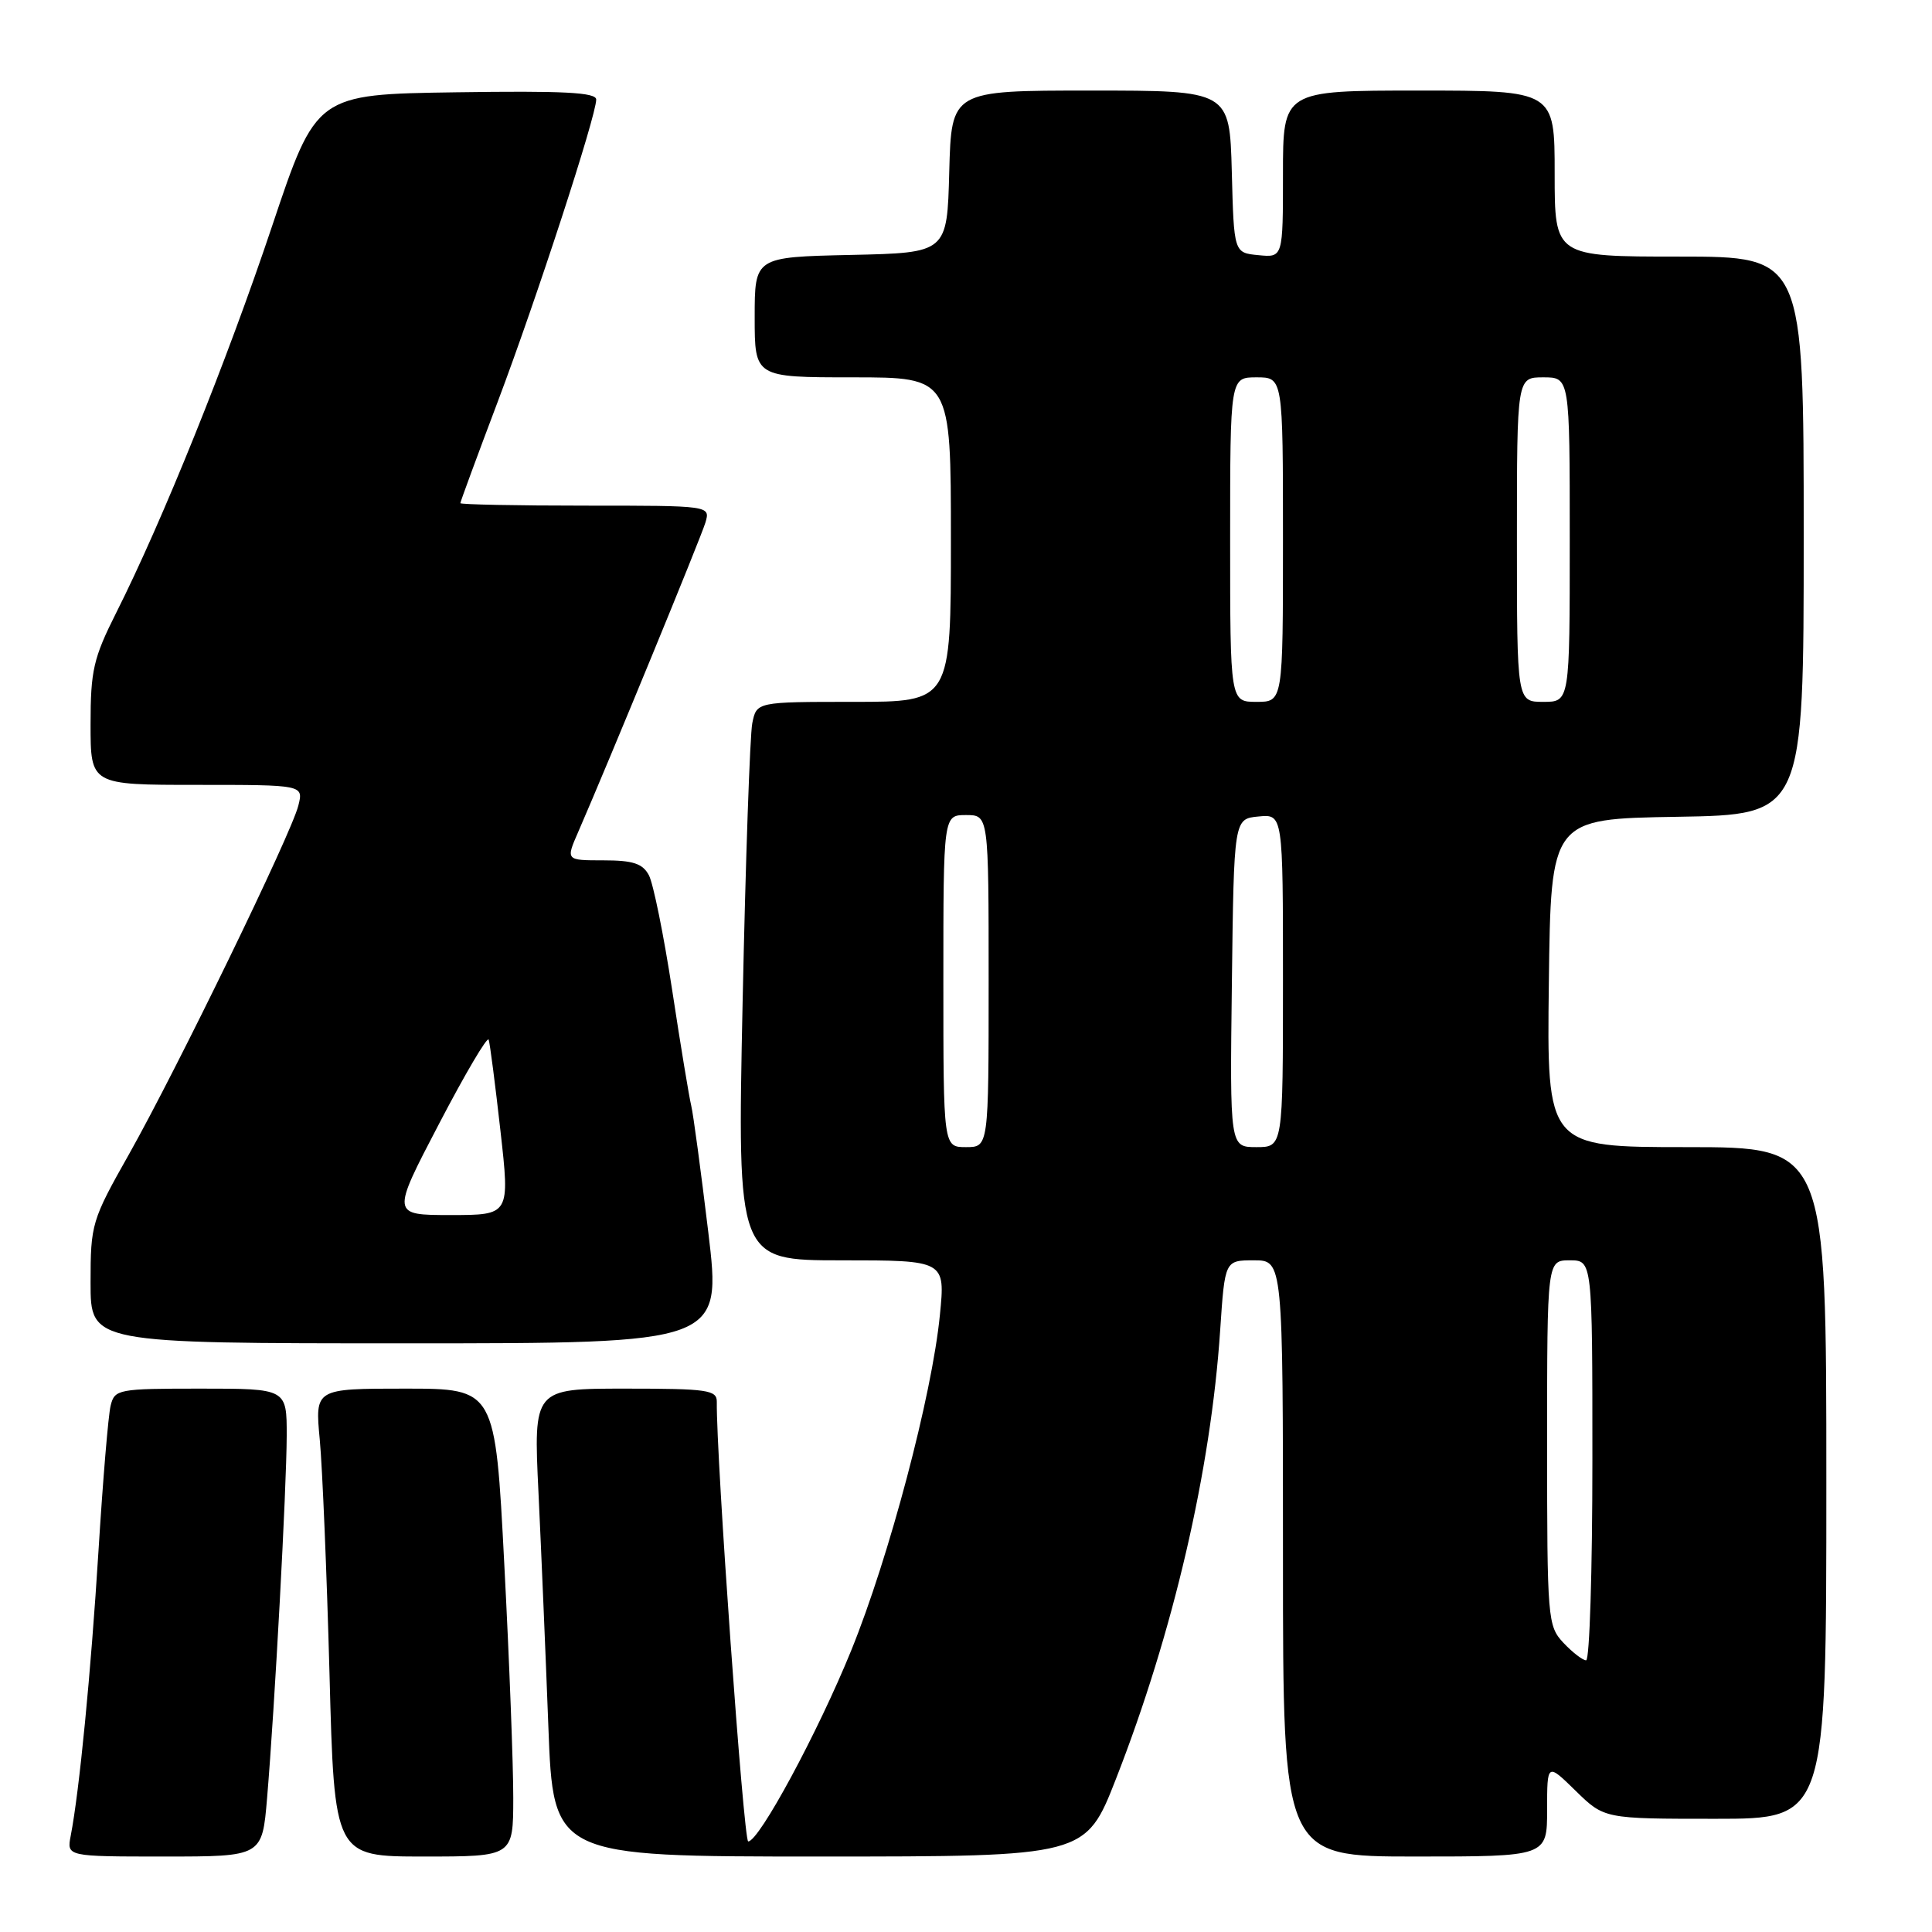 <?xml version="1.0" encoding="UTF-8" standalone="no"?>
<!DOCTYPE svg PUBLIC "-//W3C//DTD SVG 1.1//EN" "http://www.w3.org/Graphics/SVG/1.1/DTD/svg11.dtd" >
<svg xmlns="http://www.w3.org/2000/svg" xmlns:xlink="http://www.w3.org/1999/xlink" version="1.1" viewBox="0 0 256 256">
 <g >
 <path fill="currentColor"
d=" M 35.39 238.25 C 36.40 226.28 37.97 197.22 37.99 190.25 C 38.00 184.00 38.00 184.00 26.61 184.00 C 15.63 184.00 15.20 184.08 14.66 186.25 C 14.35 187.49 13.63 196.15 13.05 205.50 C 12.04 221.71 10.52 237.31 9.37 243.25 C 8.84 246.00 8.84 246.00 21.79 246.00 C 34.74 246.00 34.74 246.00 35.39 238.25 Z  M 68.01 238.25 C 68.02 233.99 67.49 220.04 66.82 207.25 C 65.62 184.00 65.62 184.00 53.67 184.00 C 41.73 184.00 41.73 184.00 42.37 190.75 C 42.72 194.46 43.30 208.41 43.66 221.75 C 44.30 246.00 44.30 246.00 56.15 246.00 C 68.00 246.00 68.00 246.00 68.01 238.25 Z  M 147.88 235.69 C 155.46 216.29 160.44 194.87 161.68 176.25 C 162.30 167.00 162.30 167.00 166.15 167.00 C 170.00 167.00 170.00 167.00 170.00 206.50 C 170.00 246.00 170.00 246.00 187.50 246.00 C 205.00 246.00 205.00 246.00 205.00 239.80 C 205.00 233.59 205.00 233.59 208.79 237.30 C 212.58 241.00 212.58 241.00 227.29 241.00 C 242.00 241.00 242.00 241.00 242.00 196.50 C 242.00 152.00 242.00 152.00 223.48 152.00 C 204.96 152.00 204.96 152.00 205.23 130.25 C 205.50 108.50 205.50 108.50 222.25 108.23 C 239.00 107.95 239.00 107.95 239.00 70.98 C 239.00 34.00 239.00 34.00 222.50 34.00 C 206.00 34.00 206.00 34.00 206.00 23.00 C 206.00 12.00 206.00 12.00 188.00 12.00 C 170.00 12.00 170.00 12.00 170.00 23.06 C 170.00 34.13 170.00 34.13 166.75 33.81 C 163.50 33.50 163.50 33.50 163.22 22.75 C 162.93 12.00 162.93 12.00 144.50 12.00 C 126.07 12.00 126.07 12.00 125.78 22.75 C 125.50 33.50 125.50 33.50 112.75 33.78 C 100.00 34.06 100.00 34.06 100.00 42.03 C 100.00 50.00 100.00 50.00 113.00 50.00 C 126.00 50.00 126.00 50.00 126.00 71.50 C 126.00 93.00 126.00 93.00 113.12 93.00 C 100.25 93.00 100.25 93.00 99.68 95.84 C 99.37 97.41 98.79 114.06 98.40 132.84 C 97.69 167.00 97.69 167.00 111.47 167.00 C 125.26 167.00 125.26 167.00 124.54 174.25 C 123.50 184.85 117.81 206.36 112.78 218.72 C 108.38 229.54 100.58 244.00 99.14 244.00 C 98.54 244.00 94.89 192.97 94.98 185.75 C 95.00 184.18 93.76 184.00 82.85 184.00 C 70.69 184.00 70.69 184.00 71.35 197.75 C 71.71 205.31 72.30 219.26 72.66 228.75 C 73.31 246.00 73.31 246.00 108.58 246.00 C 143.85 246.00 143.85 246.00 147.88 235.69 Z  M 93.85 163.25 C 92.87 155.14 91.86 147.60 91.59 146.50 C 91.32 145.40 90.18 138.52 89.07 131.22 C 87.95 123.91 86.56 117.05 85.98 115.97 C 85.15 114.42 83.88 114.00 79.95 114.00 C 74.97 114.00 74.97 114.00 76.61 110.25 C 80.66 100.95 92.86 71.28 93.47 69.25 C 94.13 67.00 94.13 67.00 77.57 67.00 C 68.46 67.00 61.00 66.85 61.00 66.67 C 61.00 66.49 63.23 60.43 65.96 53.21 C 71.11 39.56 79.00 15.35 79.00 13.19 C 79.00 12.24 74.67 12.02 60.45 12.23 C 41.90 12.50 41.90 12.50 36.04 30.00 C 30.06 47.85 21.51 69.06 15.40 81.19 C 12.38 87.20 12.00 88.84 12.00 95.98 C 12.00 104.00 12.00 104.00 26.11 104.00 C 40.22 104.00 40.22 104.00 39.53 106.75 C 38.62 110.45 23.47 141.61 17.11 152.91 C 12.14 161.71 12.00 162.19 12.00 169.98 C 12.00 178.00 12.00 178.00 53.81 178.00 C 95.62 178.00 95.62 178.00 93.85 163.25 Z  M 207.17 217.69 C 205.07 215.44 205.00 214.64 205.00 191.19 C 205.00 167.00 205.00 167.00 208.00 167.00 C 211.00 167.00 211.00 167.00 211.00 193.50 C 211.00 208.07 210.63 220.00 210.17 220.00 C 209.72 220.00 208.37 218.96 207.17 217.69 Z  M 125.00 130.00 C 125.00 108.00 125.00 108.00 128.00 108.00 C 131.00 108.00 131.00 108.00 131.00 130.00 C 131.00 152.00 131.00 152.00 128.00 152.00 C 125.00 152.00 125.00 152.00 125.00 130.00 Z  M 163.23 130.25 C 163.50 108.50 163.50 108.50 166.75 108.19 C 170.00 107.87 170.00 107.87 170.00 129.94 C 170.00 152.00 170.00 152.00 166.48 152.00 C 162.96 152.00 162.96 152.00 163.23 130.25 Z  M 163.00 71.50 C 163.00 50.00 163.00 50.00 166.50 50.00 C 170.00 50.00 170.00 50.00 170.00 71.50 C 170.00 93.00 170.00 93.00 166.50 93.00 C 163.00 93.00 163.00 93.00 163.00 71.50 Z  M 201.00 71.50 C 201.00 50.00 201.00 50.00 204.50 50.00 C 208.00 50.00 208.00 50.00 208.00 71.50 C 208.00 93.00 208.00 93.00 204.50 93.00 C 201.00 93.00 201.00 93.00 201.00 71.50 Z  M 58.16 148.94 C 61.62 142.30 64.59 137.27 64.75 137.76 C 64.92 138.25 65.62 143.68 66.31 149.82 C 67.57 161.00 67.57 161.00 59.71 161.00 C 51.86 161.00 51.86 161.00 58.16 148.94 Z "/>
</g>
</svg>